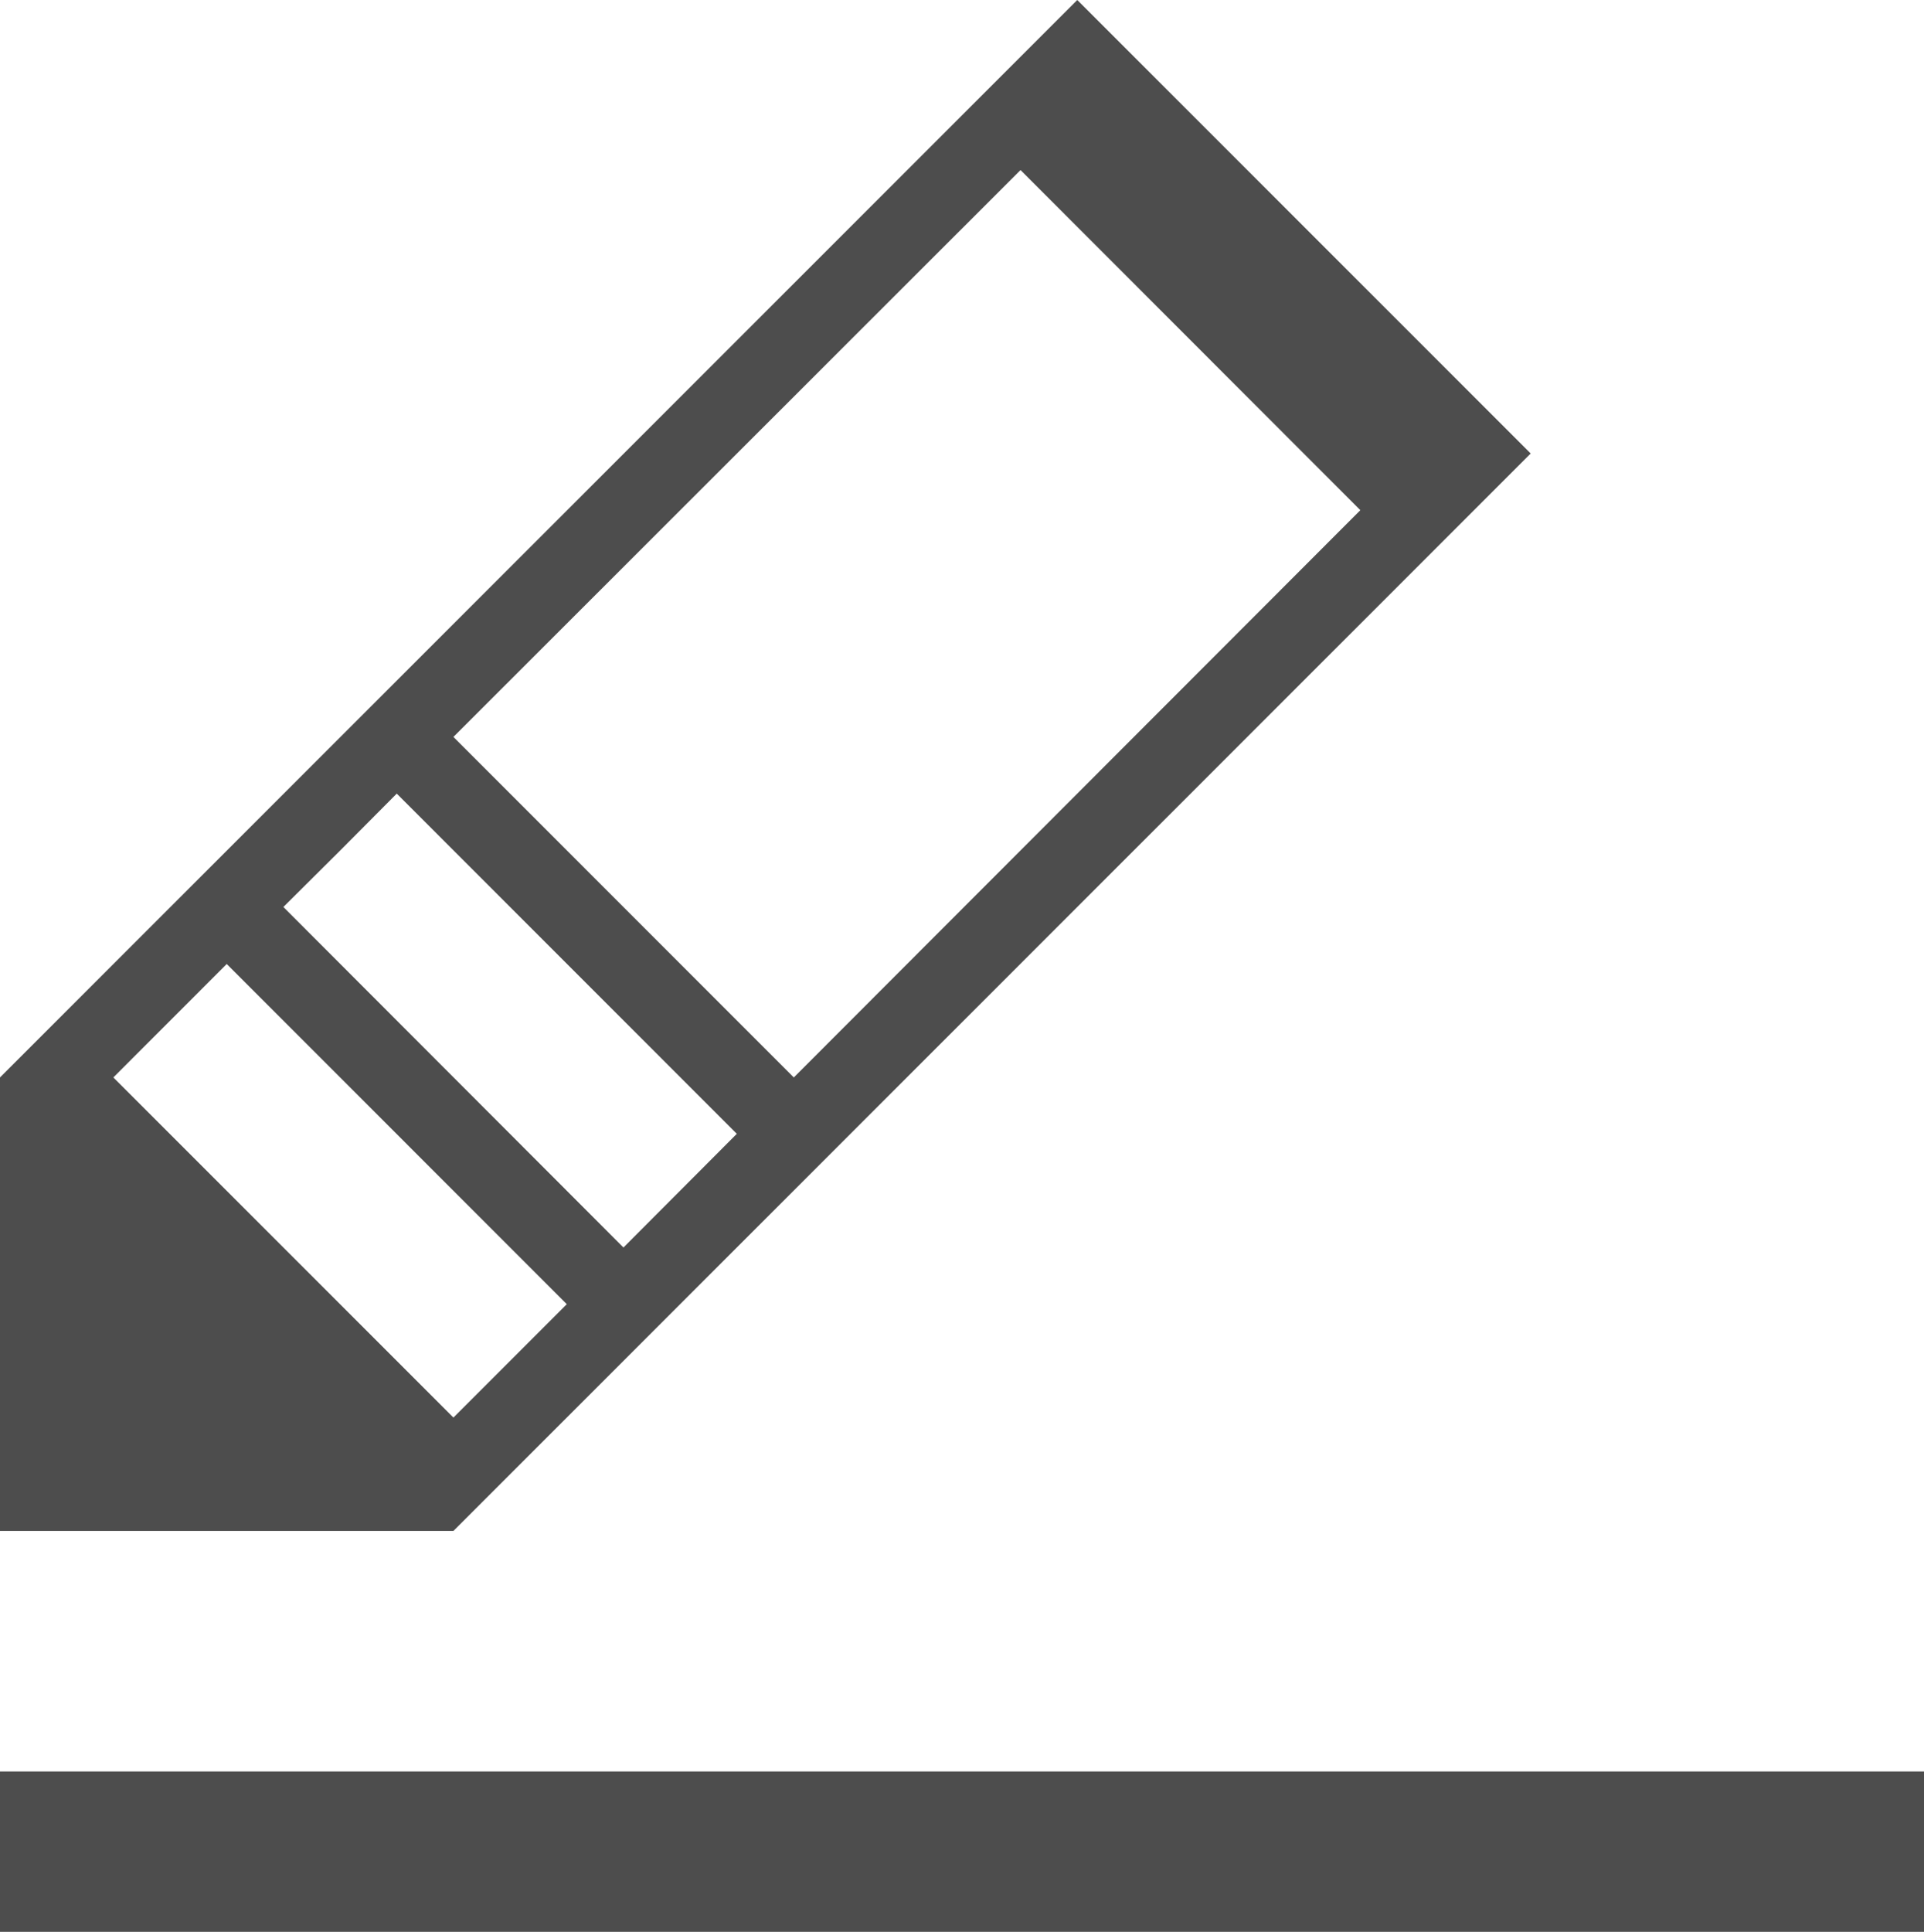 <?xml version="1.0" encoding="UTF-8"?>
<svg xmlns="http://www.w3.org/2000/svg" xmlns:xlink="http://www.w3.org/1999/xlink" width="24pt" height="24.092pt" viewBox="0 0 24 24.092" version="1.1">
<g id="surface1">
<path style=" stroke:none;fill-rule:nonzero;fill:rgb(30.196%,30.196%,30.196%);fill-opacity:1;" d="M 13.438 0 L 0 13.438 L 0 19.094 L 5.656 19.094 L 19.094 5.656 Z M 12.73 2.121 L 16.969 6.363 L 9.902 13.438 L 5.656 9.191 Z M 4.949 9.898 L 9.191 14.141 L 7.777 15.559 L 3.535 11.312 L 4.242 10.609 Z M 2.828 12.023 L 7.07 16.266 L 5.656 17.68 L 1.414 13.438 Z M 0 22.094 L 0 24.094 L 24 24.094 L 24 22.094 Z M 0 22.094 "/>
</g>
</svg>
